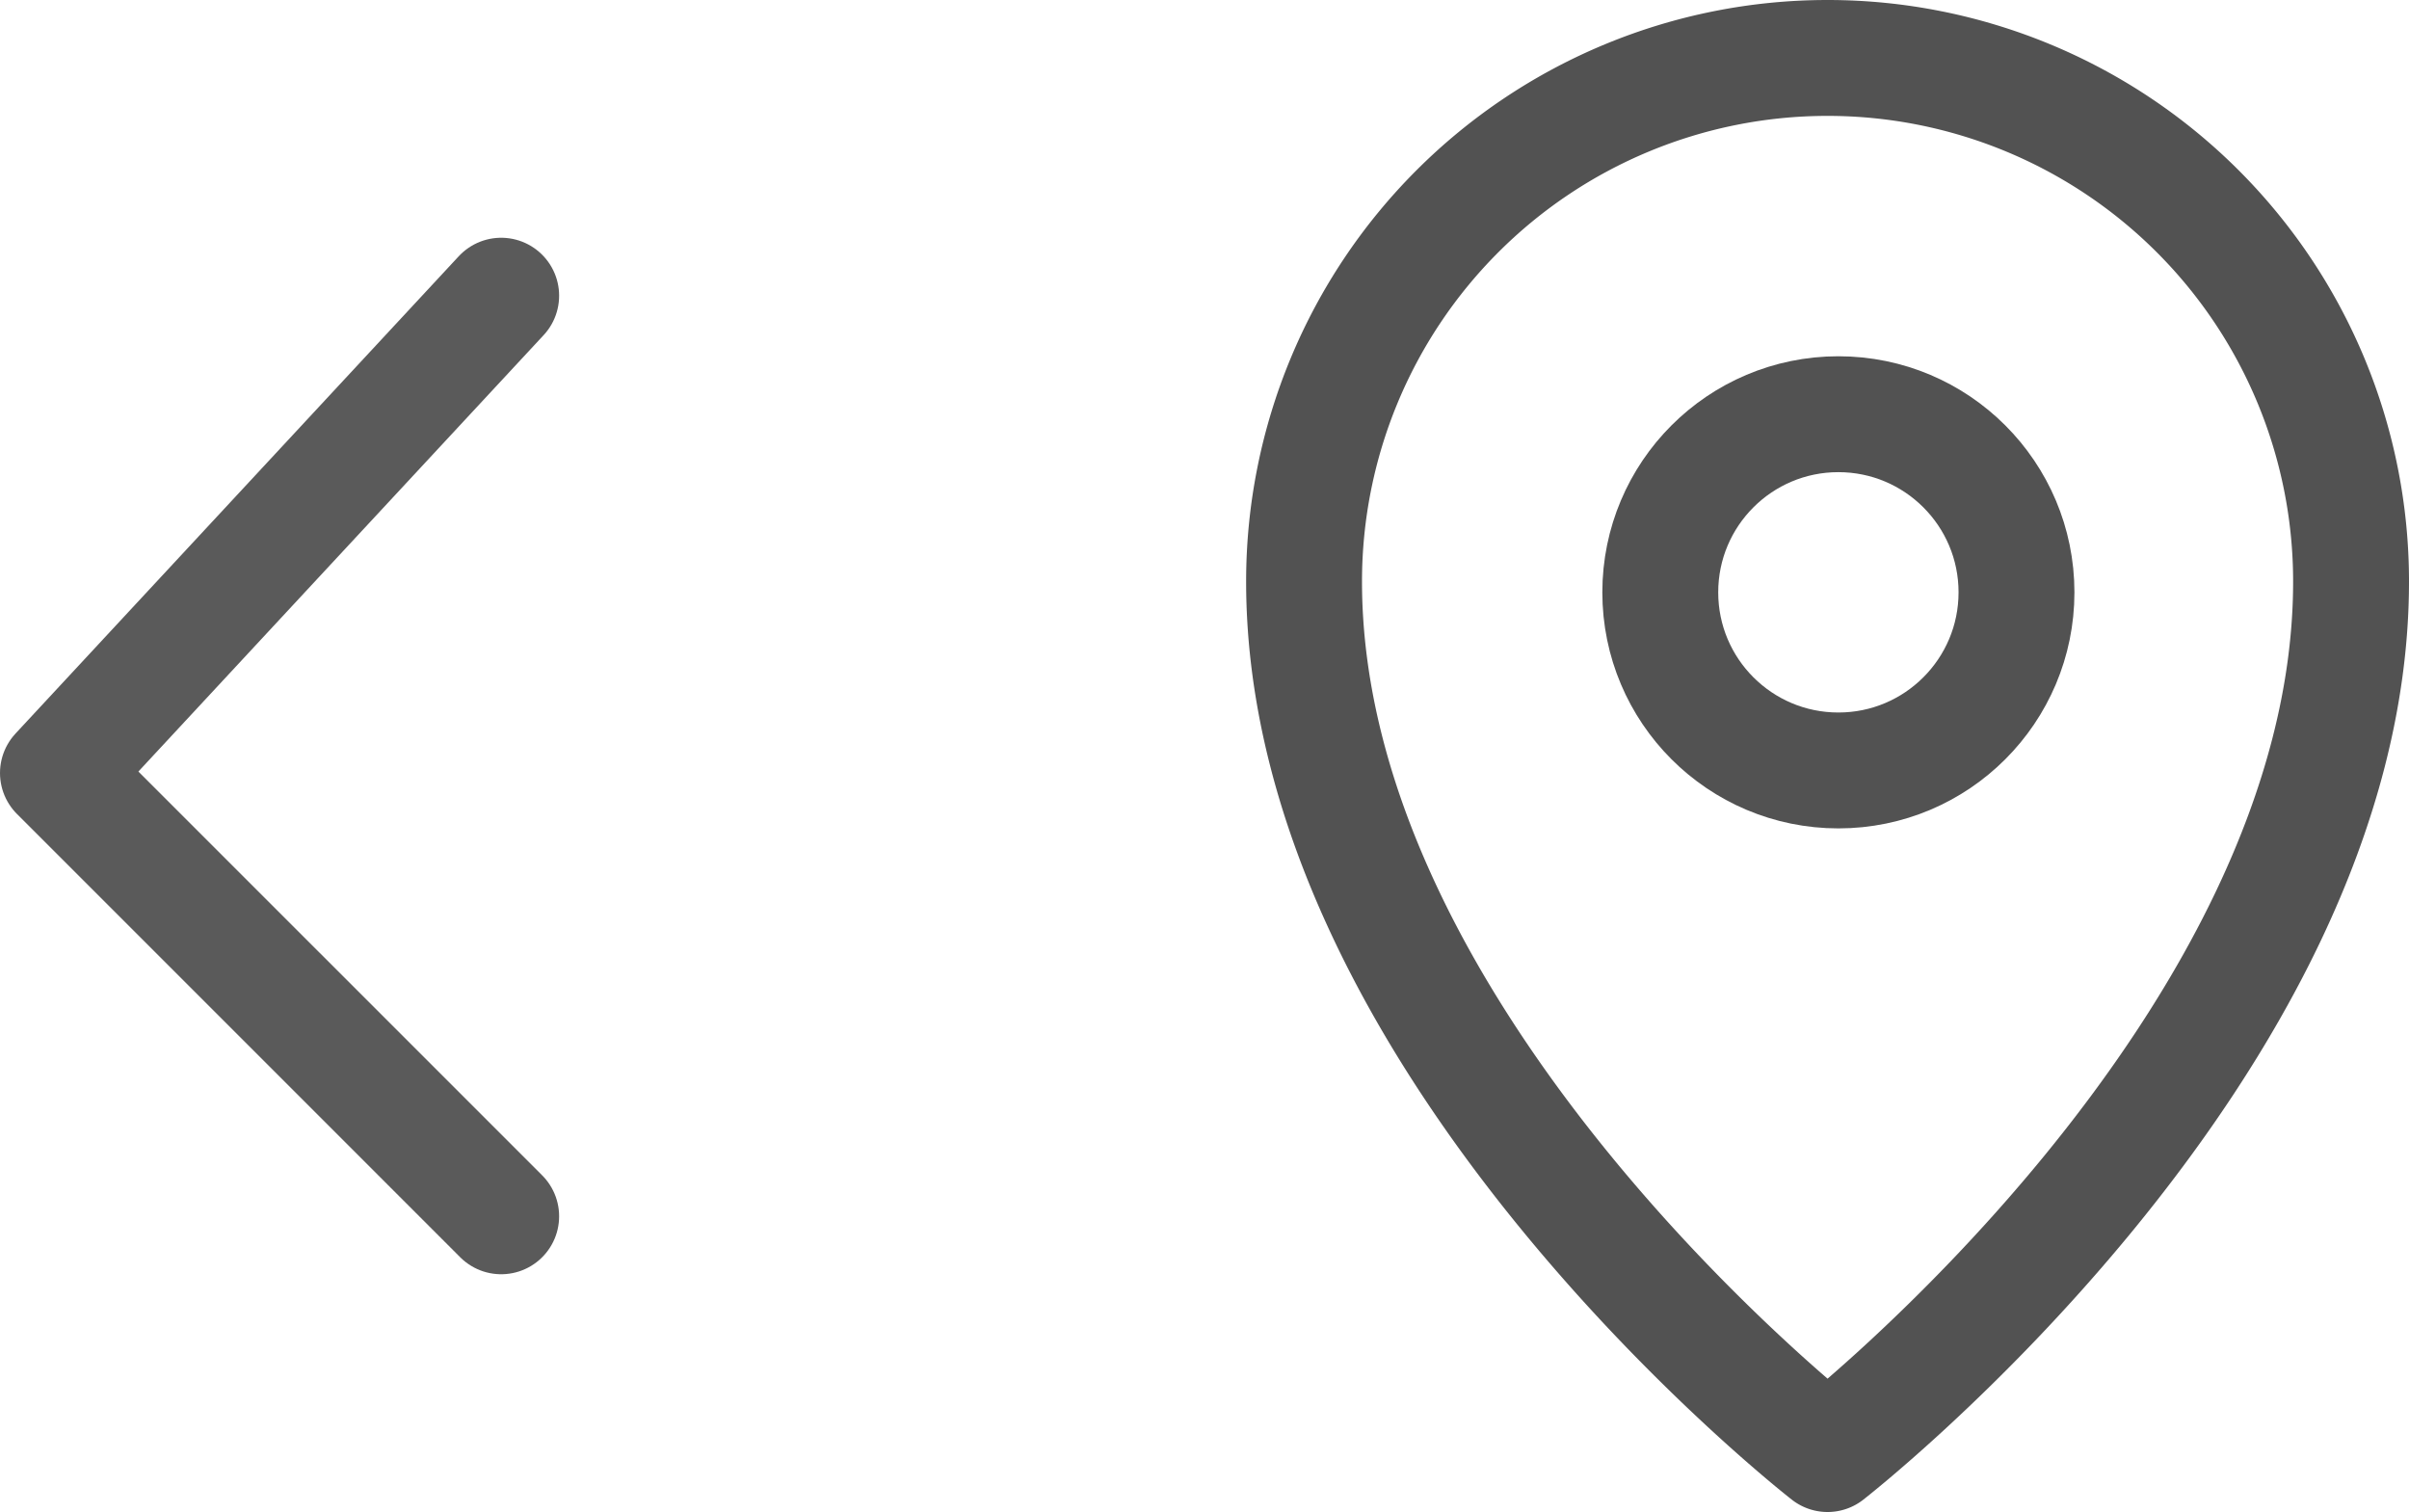 <svg xmlns="http://www.w3.org/2000/svg" width="103.944" height="65.235" viewBox="0 0 103.944 65.235">
  <g id="Group_27" data-name="Group 27" transform="translate(-76.5 -77.023)">
    <path id="Path_22" data-name="Path 22" d="M24,24,4.875,4.875,24-15.719" transform="translate(74.125 105.5)" fill="none" stroke="#5a5a5a" stroke-linecap="round" stroke-linejoin="round" stroke-width="5"/>
    <path id="Path_24" data-name="Path 24" d="M52.176,26.588c0,20.078-22.588,37.647-22.588,37.647S7,46.667,7,26.588a22.588,22.588,0,0,1,45.176,0Z" transform="translate(125.768 75.523)" fill="none" stroke="#525252" stroke-linejoin="round" stroke-miterlimit="10" stroke-width="5"/>
    <circle id="Ellipse_5" data-name="Ellipse 5" cx="7.685" cy="7.685" r="7.685" transform="translate(148.138 94.894)" fill="none" stroke="#525252" stroke-linejoin="round" stroke-miterlimit="10" stroke-width="5"/>
  </g>
</svg>
